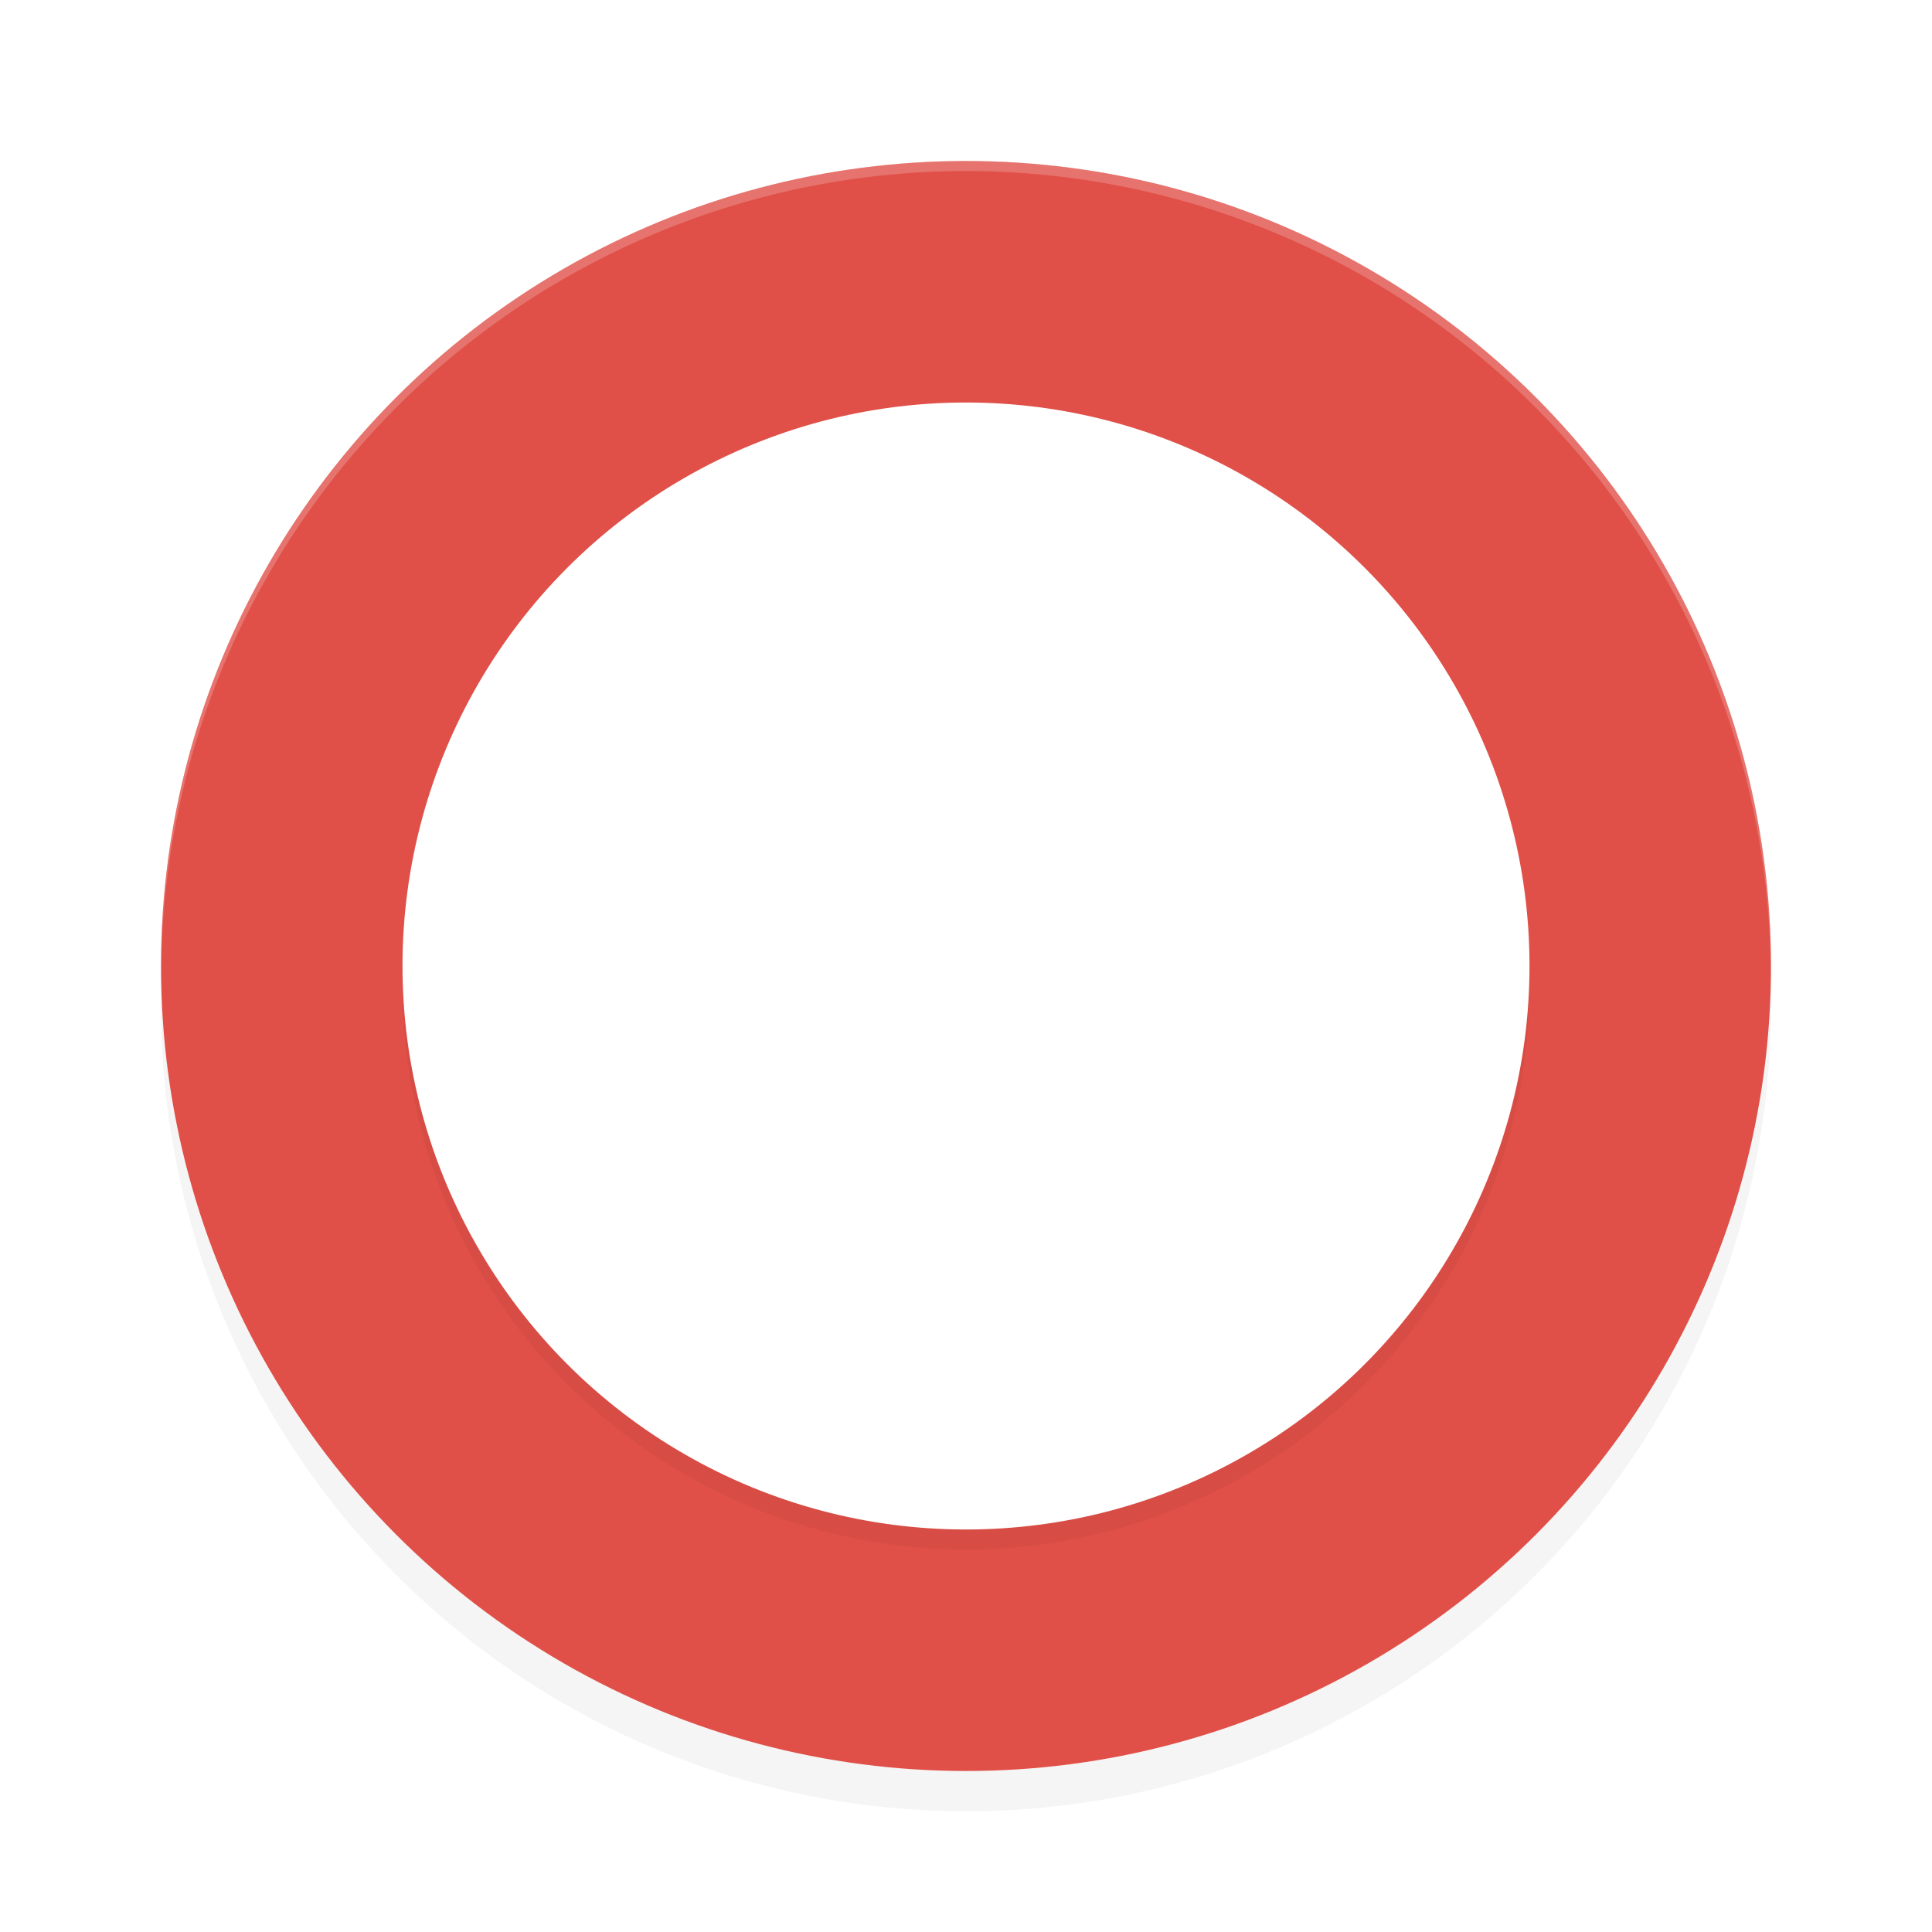 <?xml version='1.0' encoding='utf-8'?>
<svg xmlns="http://www.w3.org/2000/svg" width="192" height="192" version="1.1" id="svg14">
  <defs>
    <filter style="color-interpolation-filters:sRGB" id="filter848" x="0.05" width="1.10" y="0.05" height="1.10">
      <feGaussianBlur stdDeviation="3.20"/>
    </filter>
    <filter style="color-interpolation-filters:sRGB" id="filter864" x="0.05" width="1.10" y="0.05" height="1.10">
      <feGaussianBlur stdDeviation="2.24"/>
    </filter>
  </defs>
  <circle r="80" cy="100" cx="96" style="filter:url(#filter848);opacity:0.20"/>
  <circle r="80" cy="96" cx="96" style="fill:#e05048"/>
  <path style="opacity:0.20;fill:#ffffff" d="M 96 16 A 80 80 0 0 0 16 96 A 80 80 0 0 0 16.02 96.47 A 80 80 0 0 1 96 17 A 80 80 0 0 1 175.97 96.51 A 80 80 0 0 0 176 96 A 80 80 0 0 0 96 16 z "/>
  <circle r="56" cy="98" cx="96" style="filter:url(#filter864);opacity:0.20"/>
  <circle r="56" cy="96" cx="96" style="fill:#ffffff"/>
</svg>
